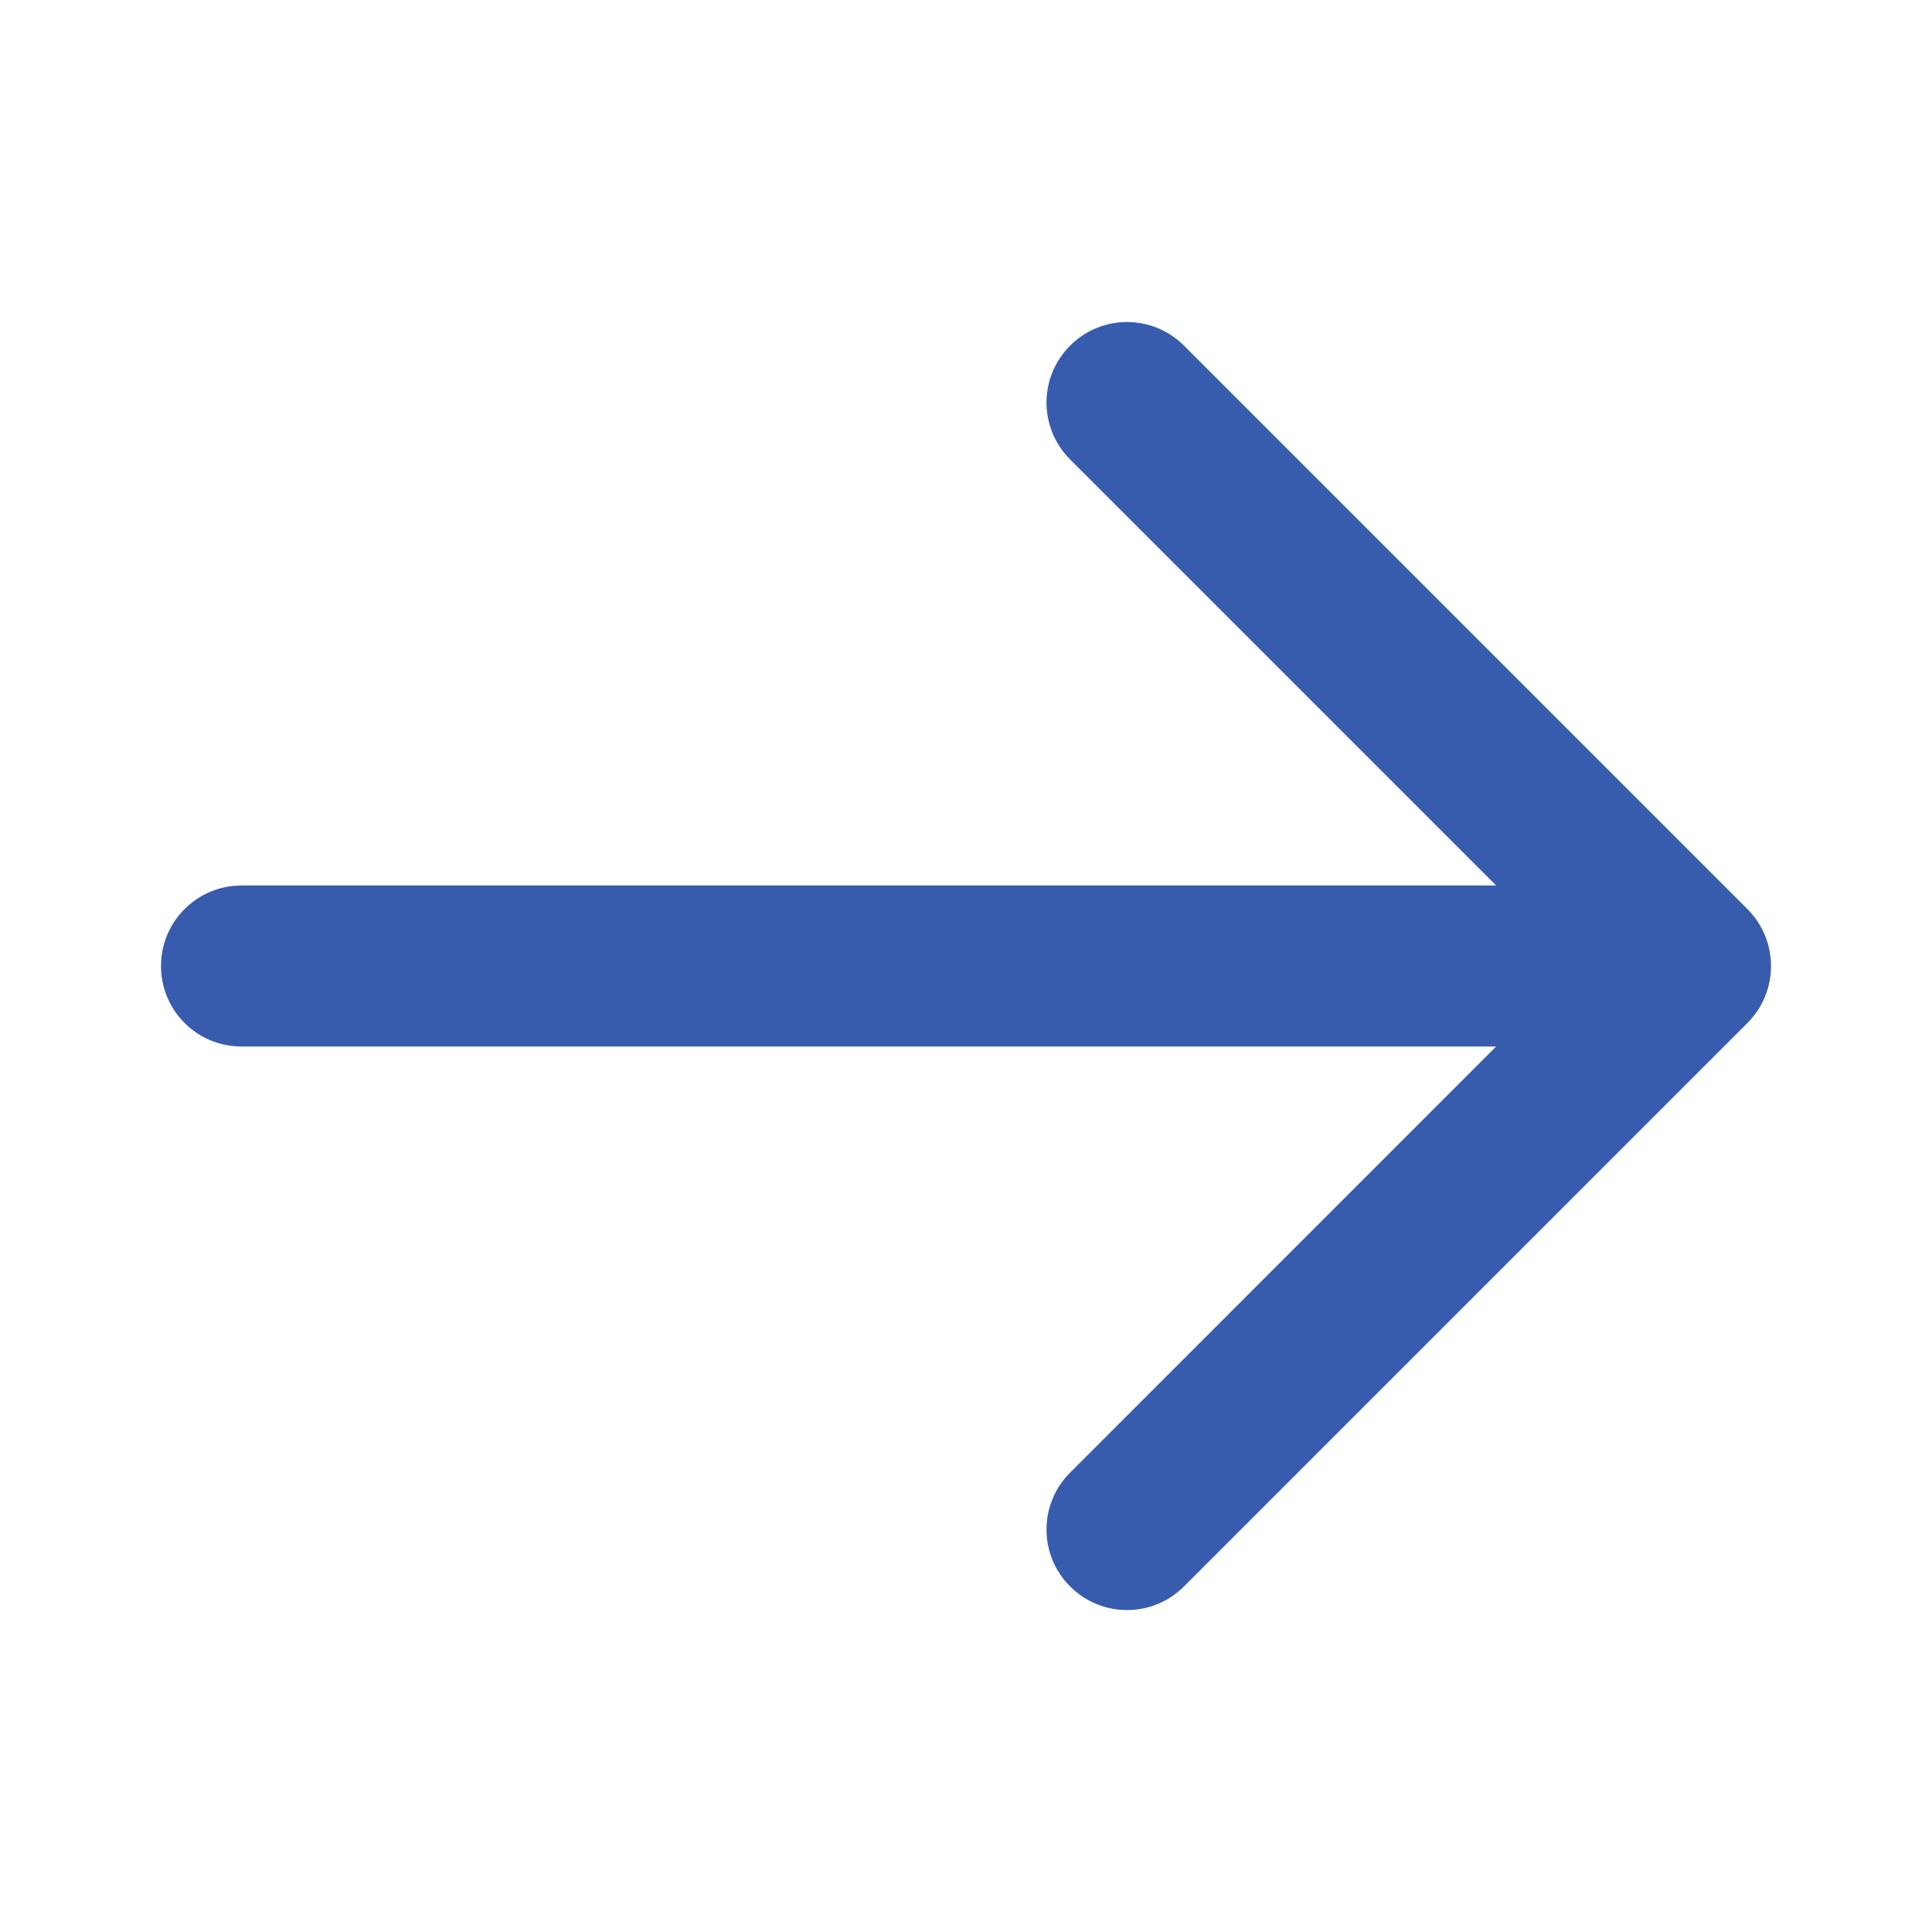 <svg width="27" height="27" viewBox="0 0 27 27" fill="none" xmlns="http://www.w3.org/2000/svg">
<path d="M2.25 13.5C2.25 12.878 2.753 12.375 3.375 12.375L20.909 12.375L14.955 6.421C14.515 5.981 14.515 5.27 14.955 4.83C15.174 4.611 15.462 4.5 15.75 4.5C16.038 4.5 16.326 4.611 16.546 4.83L24.421 12.705C24.86 13.145 24.86 13.856 24.421 14.296L16.546 22.171C16.106 22.611 15.395 22.611 14.955 22.171C14.515 21.731 14.515 21.02 14.955 20.58L20.909 14.625L3.375 14.625C2.753 14.625 2.25 14.123 2.25 13.5Z" fill="#385CAD"/>
</svg>

